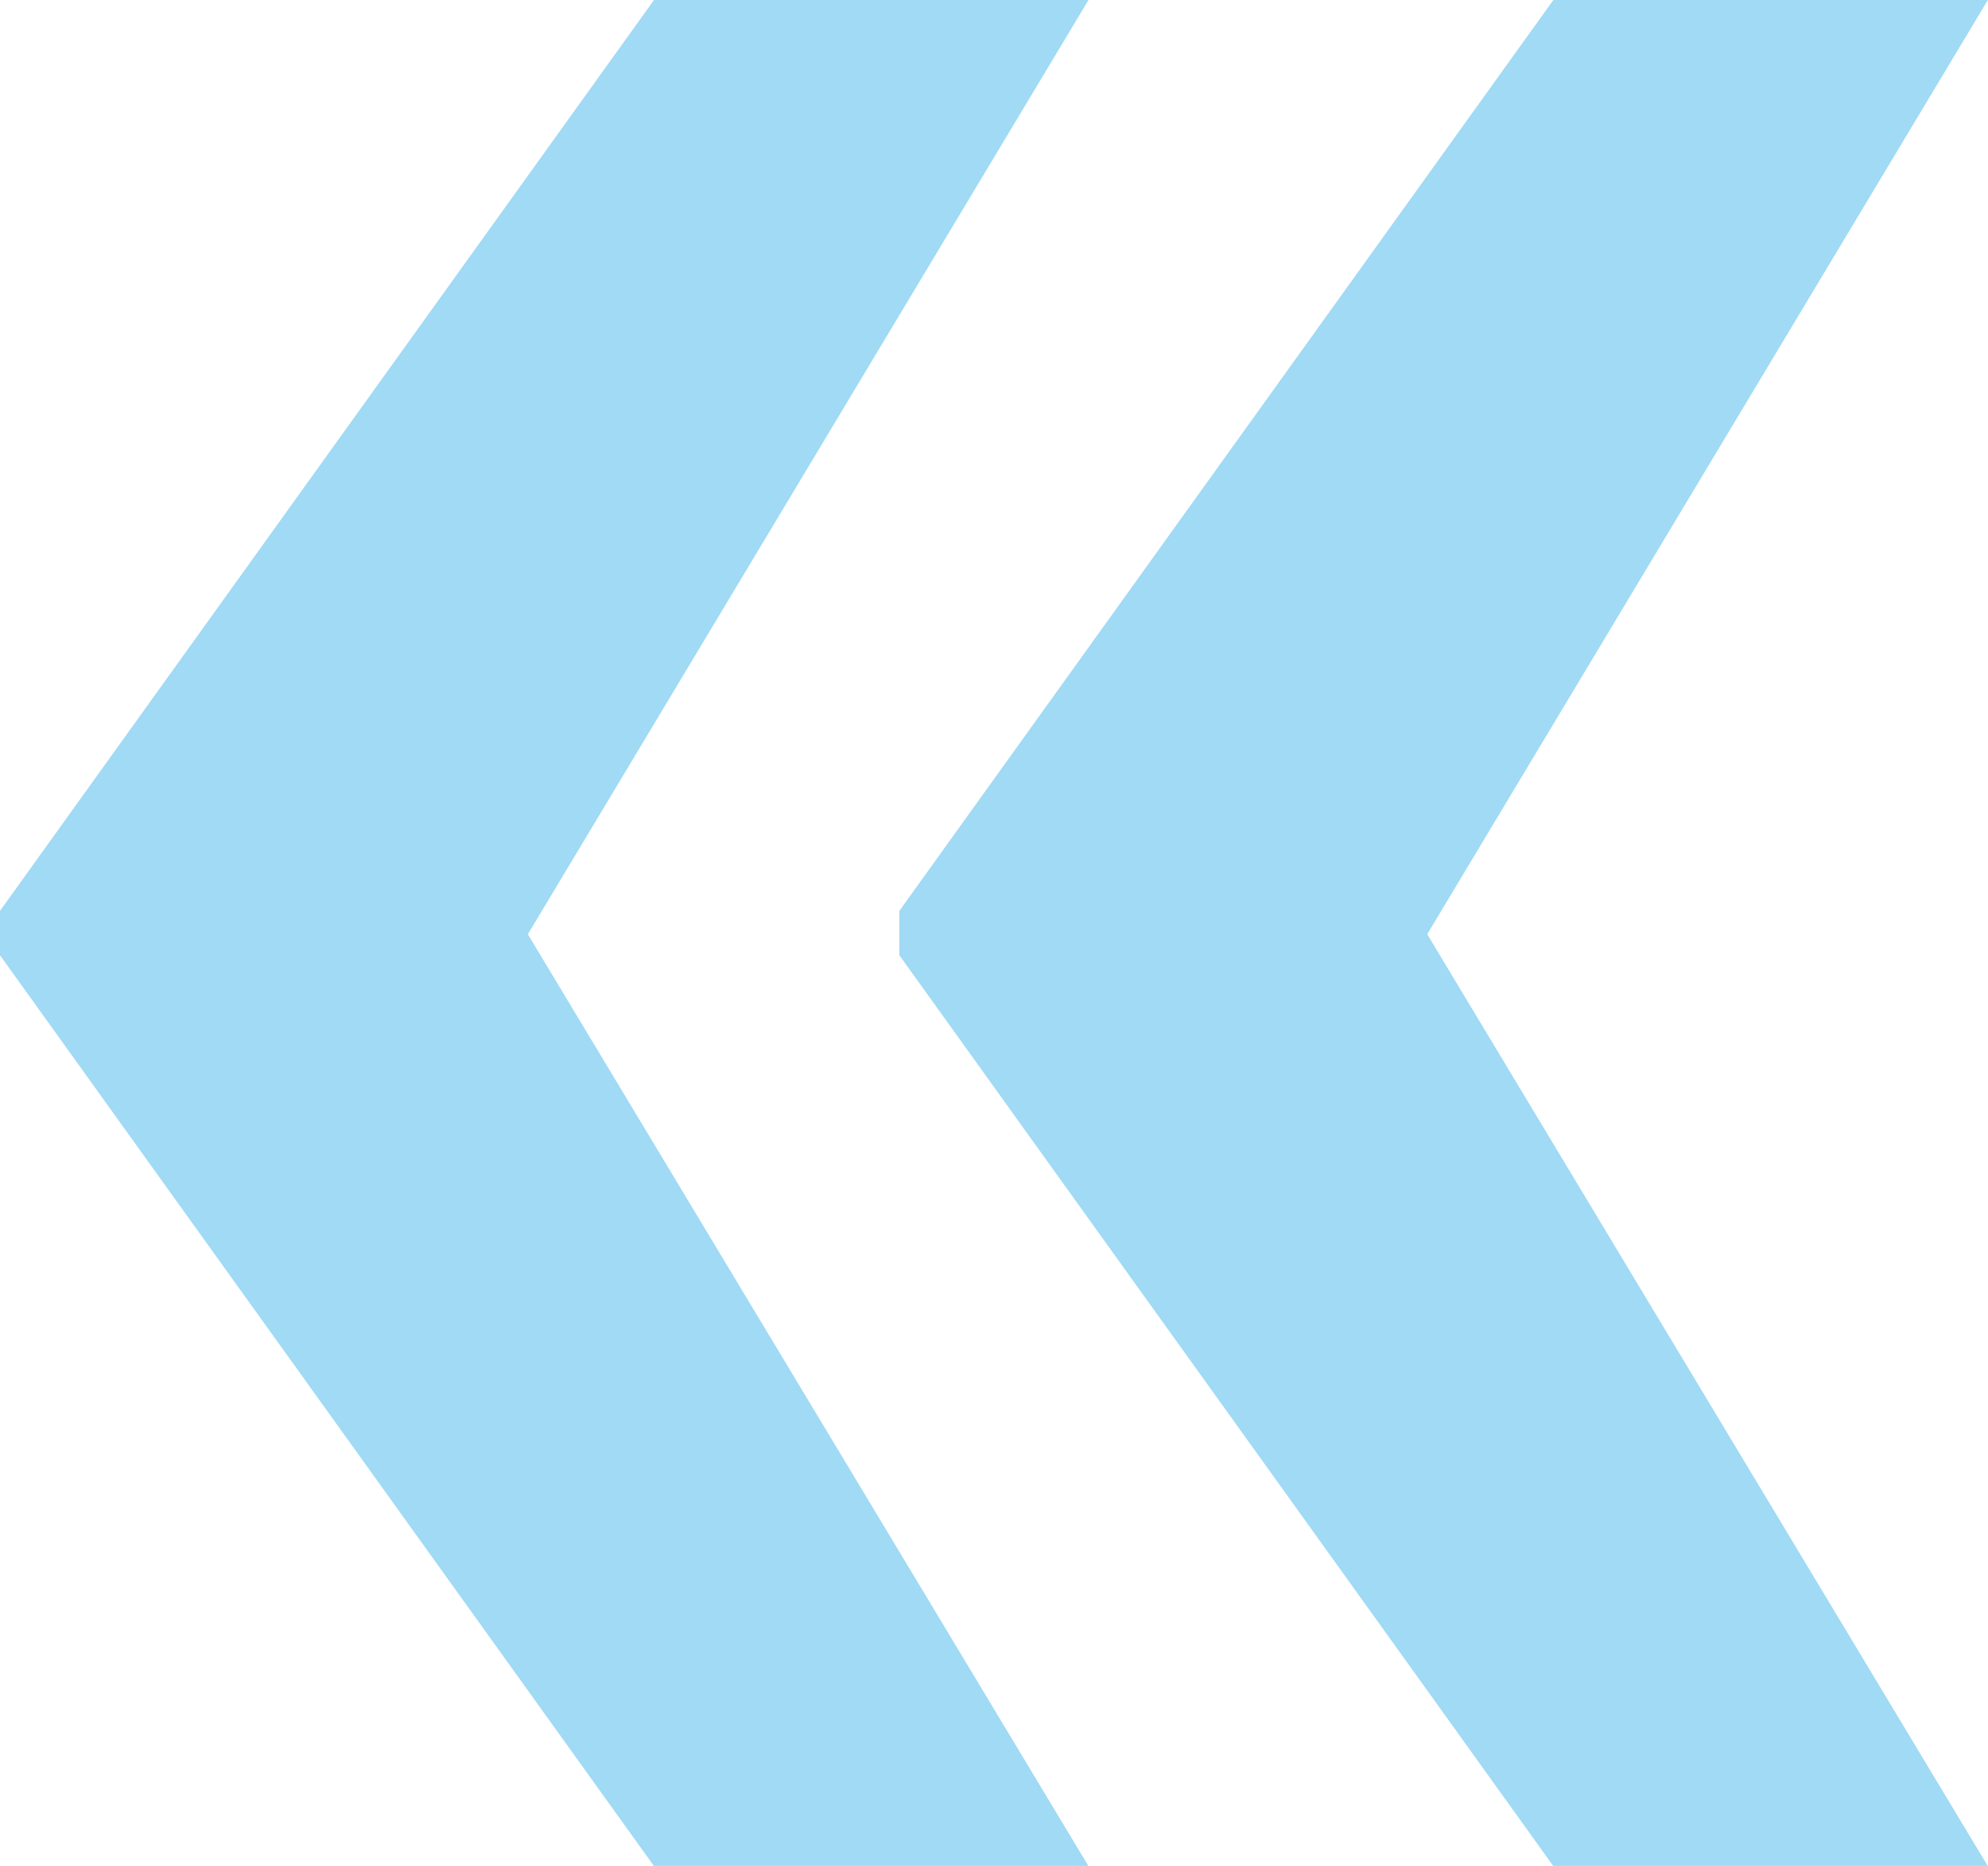 <svg xmlns="http://www.w3.org/2000/svg" width="92.25" height="86.6" viewBox="0 0 92.25 86.6">
  <defs>
    <style>
      .cls-1 {
        fill: #a0daf5;
        fill-rule: evenodd;
      }
    </style>
  </defs>
  <path id="arr-left" class="cls-1" d="M329.729,6275.62H309.567l-30.352,42.28v2.05l30.352,42.28h20.162l-26.016-43.25Zm41.733,0H351.3l-30.351,42.28v2.05l30.351,42.28h20.162l-26.015-43.25Z" transform="translate(-279.219 -6275.62)"/>
</svg>
